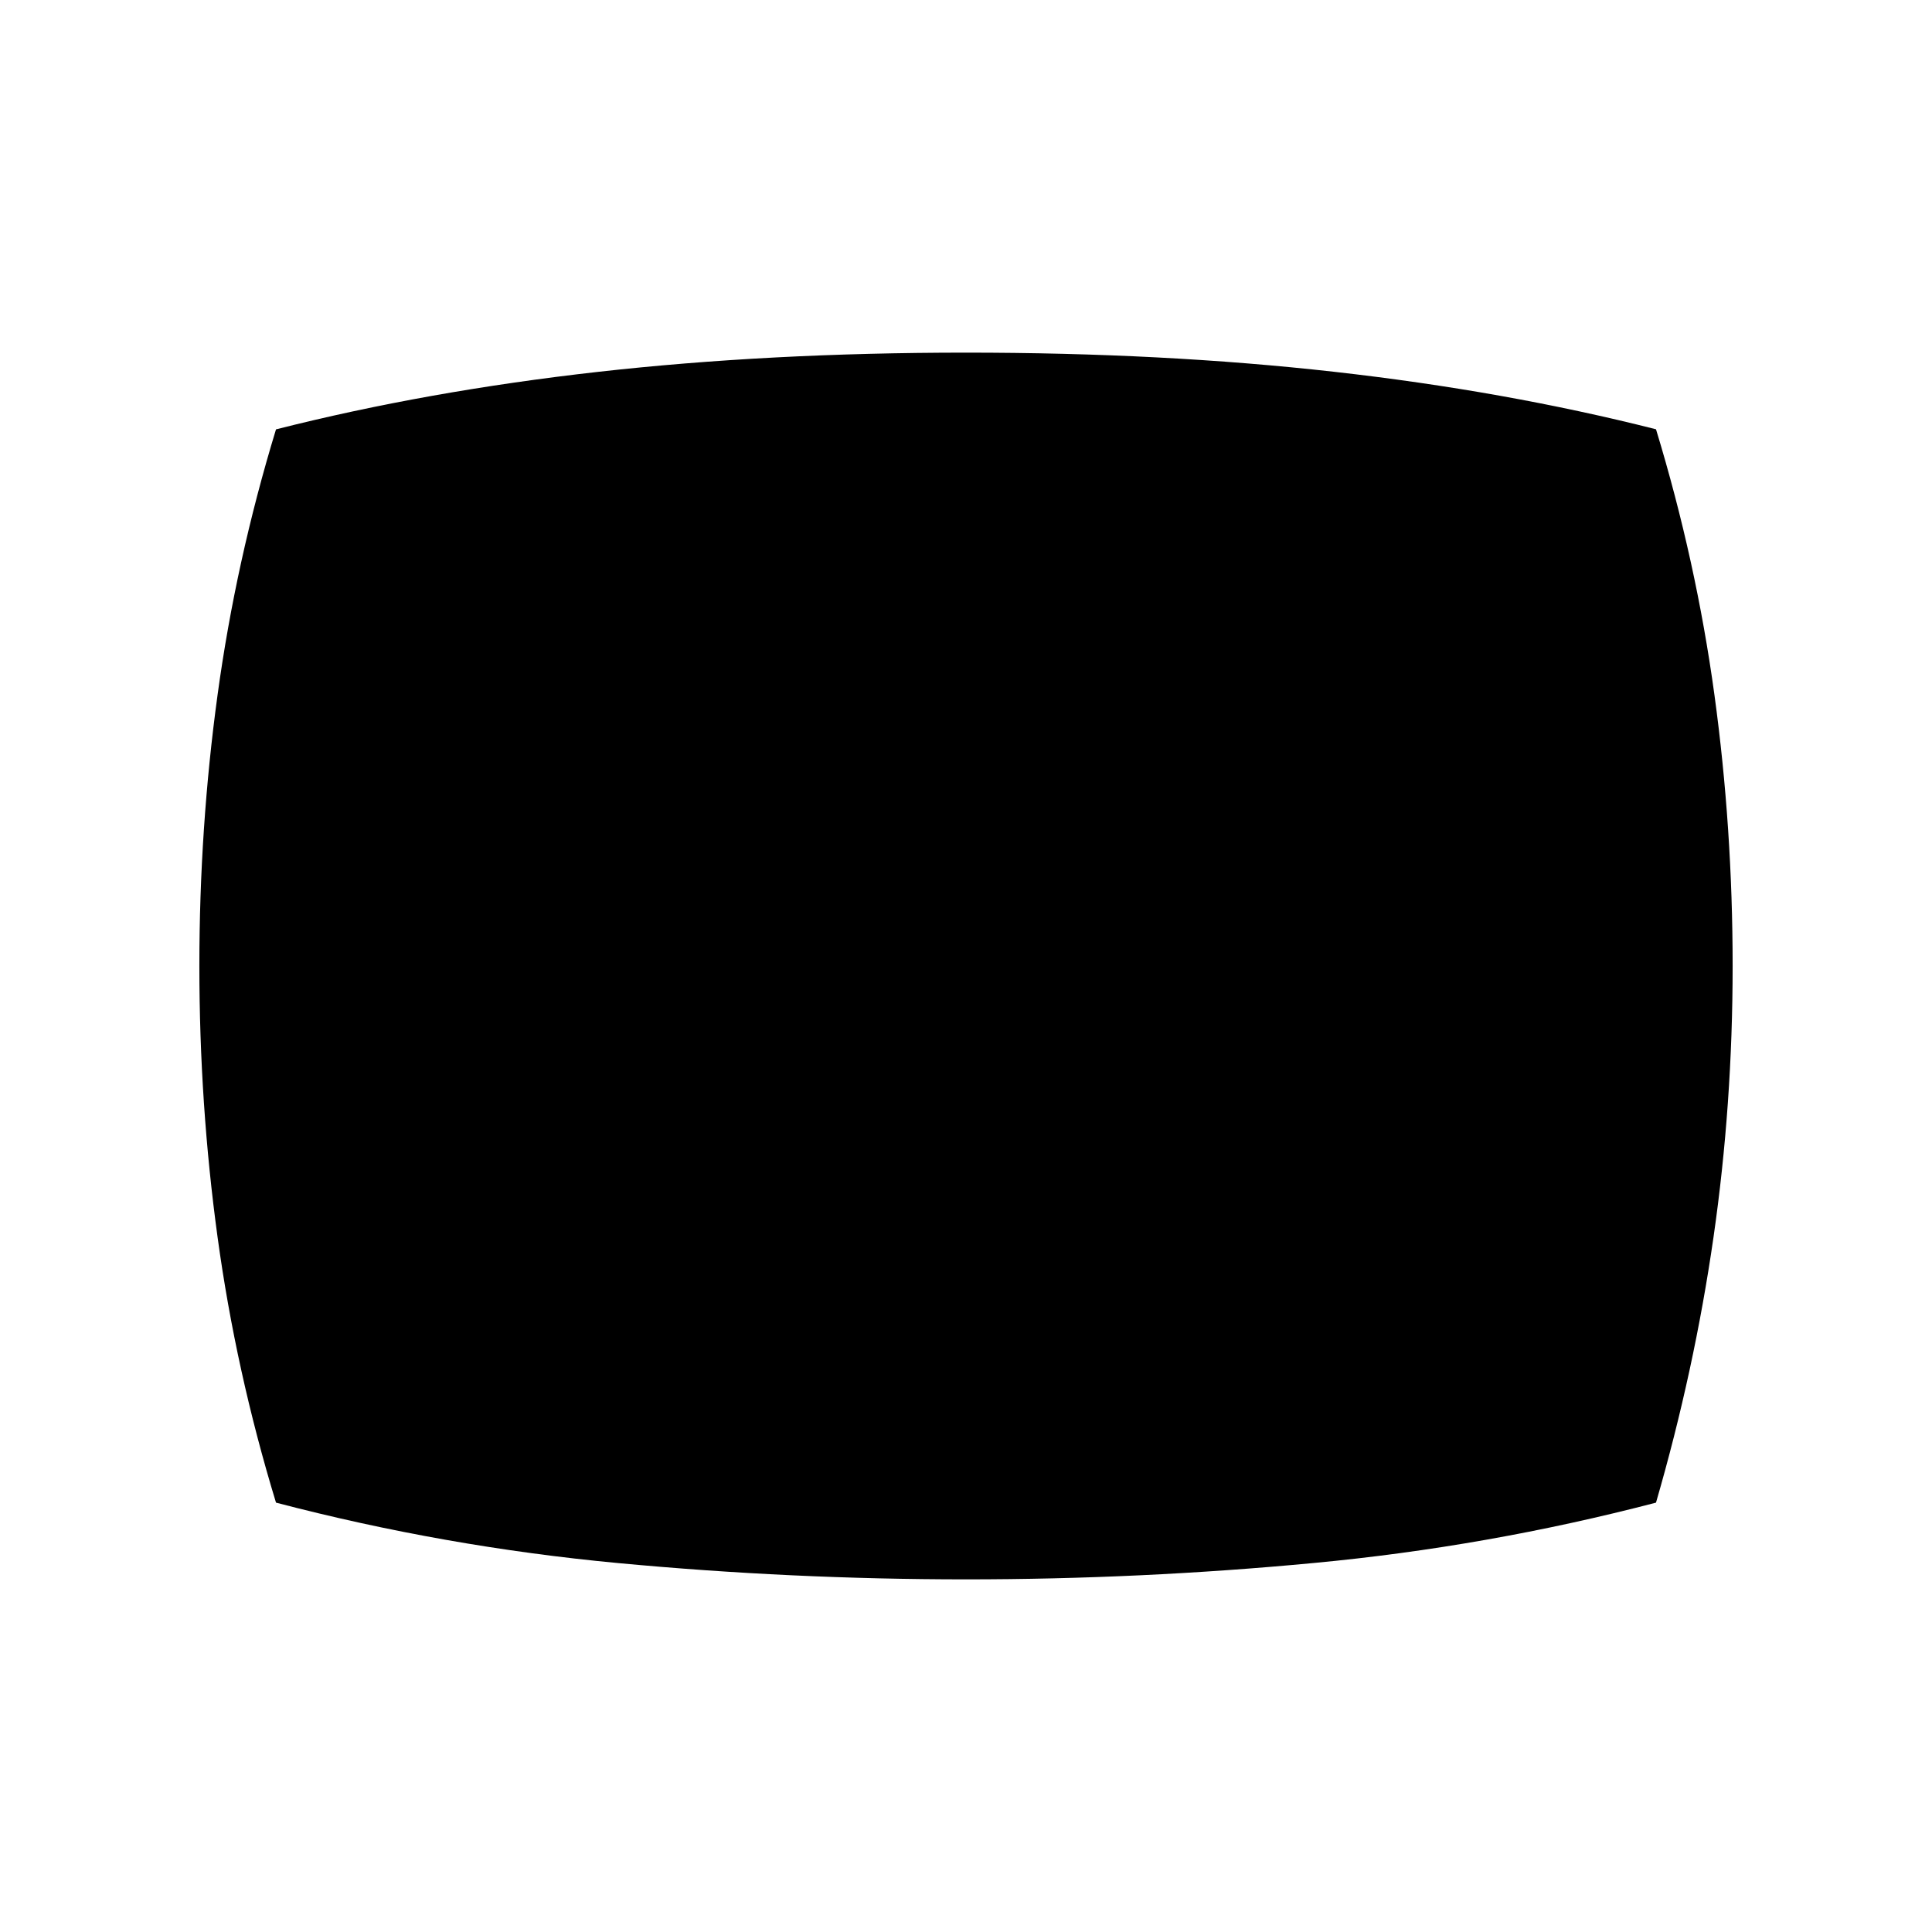 <svg xmlns="http://www.w3.org/2000/svg" fill="none" viewBox="-0.5 -0.5 21 21" height="21" width="21">
    <path
        d="m 10,16.667 c -1.264,0 -2.524,-0.059 -3.781,-0.177 C 4.962,16.372 3.722,16.153 2.5,15.833 2.208,14.875 1.997,13.913 1.865,12.948 1.733,11.983 1.667,11 1.667,10 c 0,-1 0.066,-1.983 0.198,-2.948 C 1.997,6.087 2.208,5.125 2.5,4.167 3.597,3.889 4.764,3.681 6,3.542 7.236,3.403 8.569,3.333 10,3.333 c 1.431,0 2.764,0.069 4,0.208 1.236,0.139 2.403,0.347 3.5,0.625 C 17.792,5.125 18.003,6.087 18.135,7.052 18.267,8.017 18.333,9 18.333,10 c 0,1 -0.069,1.983 -0.208,2.948 -0.139,0.965 -0.347,1.927 -0.625,2.885 -1.222,0.319 -2.462,0.538 -3.719,0.656 C 12.524,16.608 11.264,16.667 10,16.667 Z"
        fill="#000"
        stroke-width="1"
    />
</svg>
